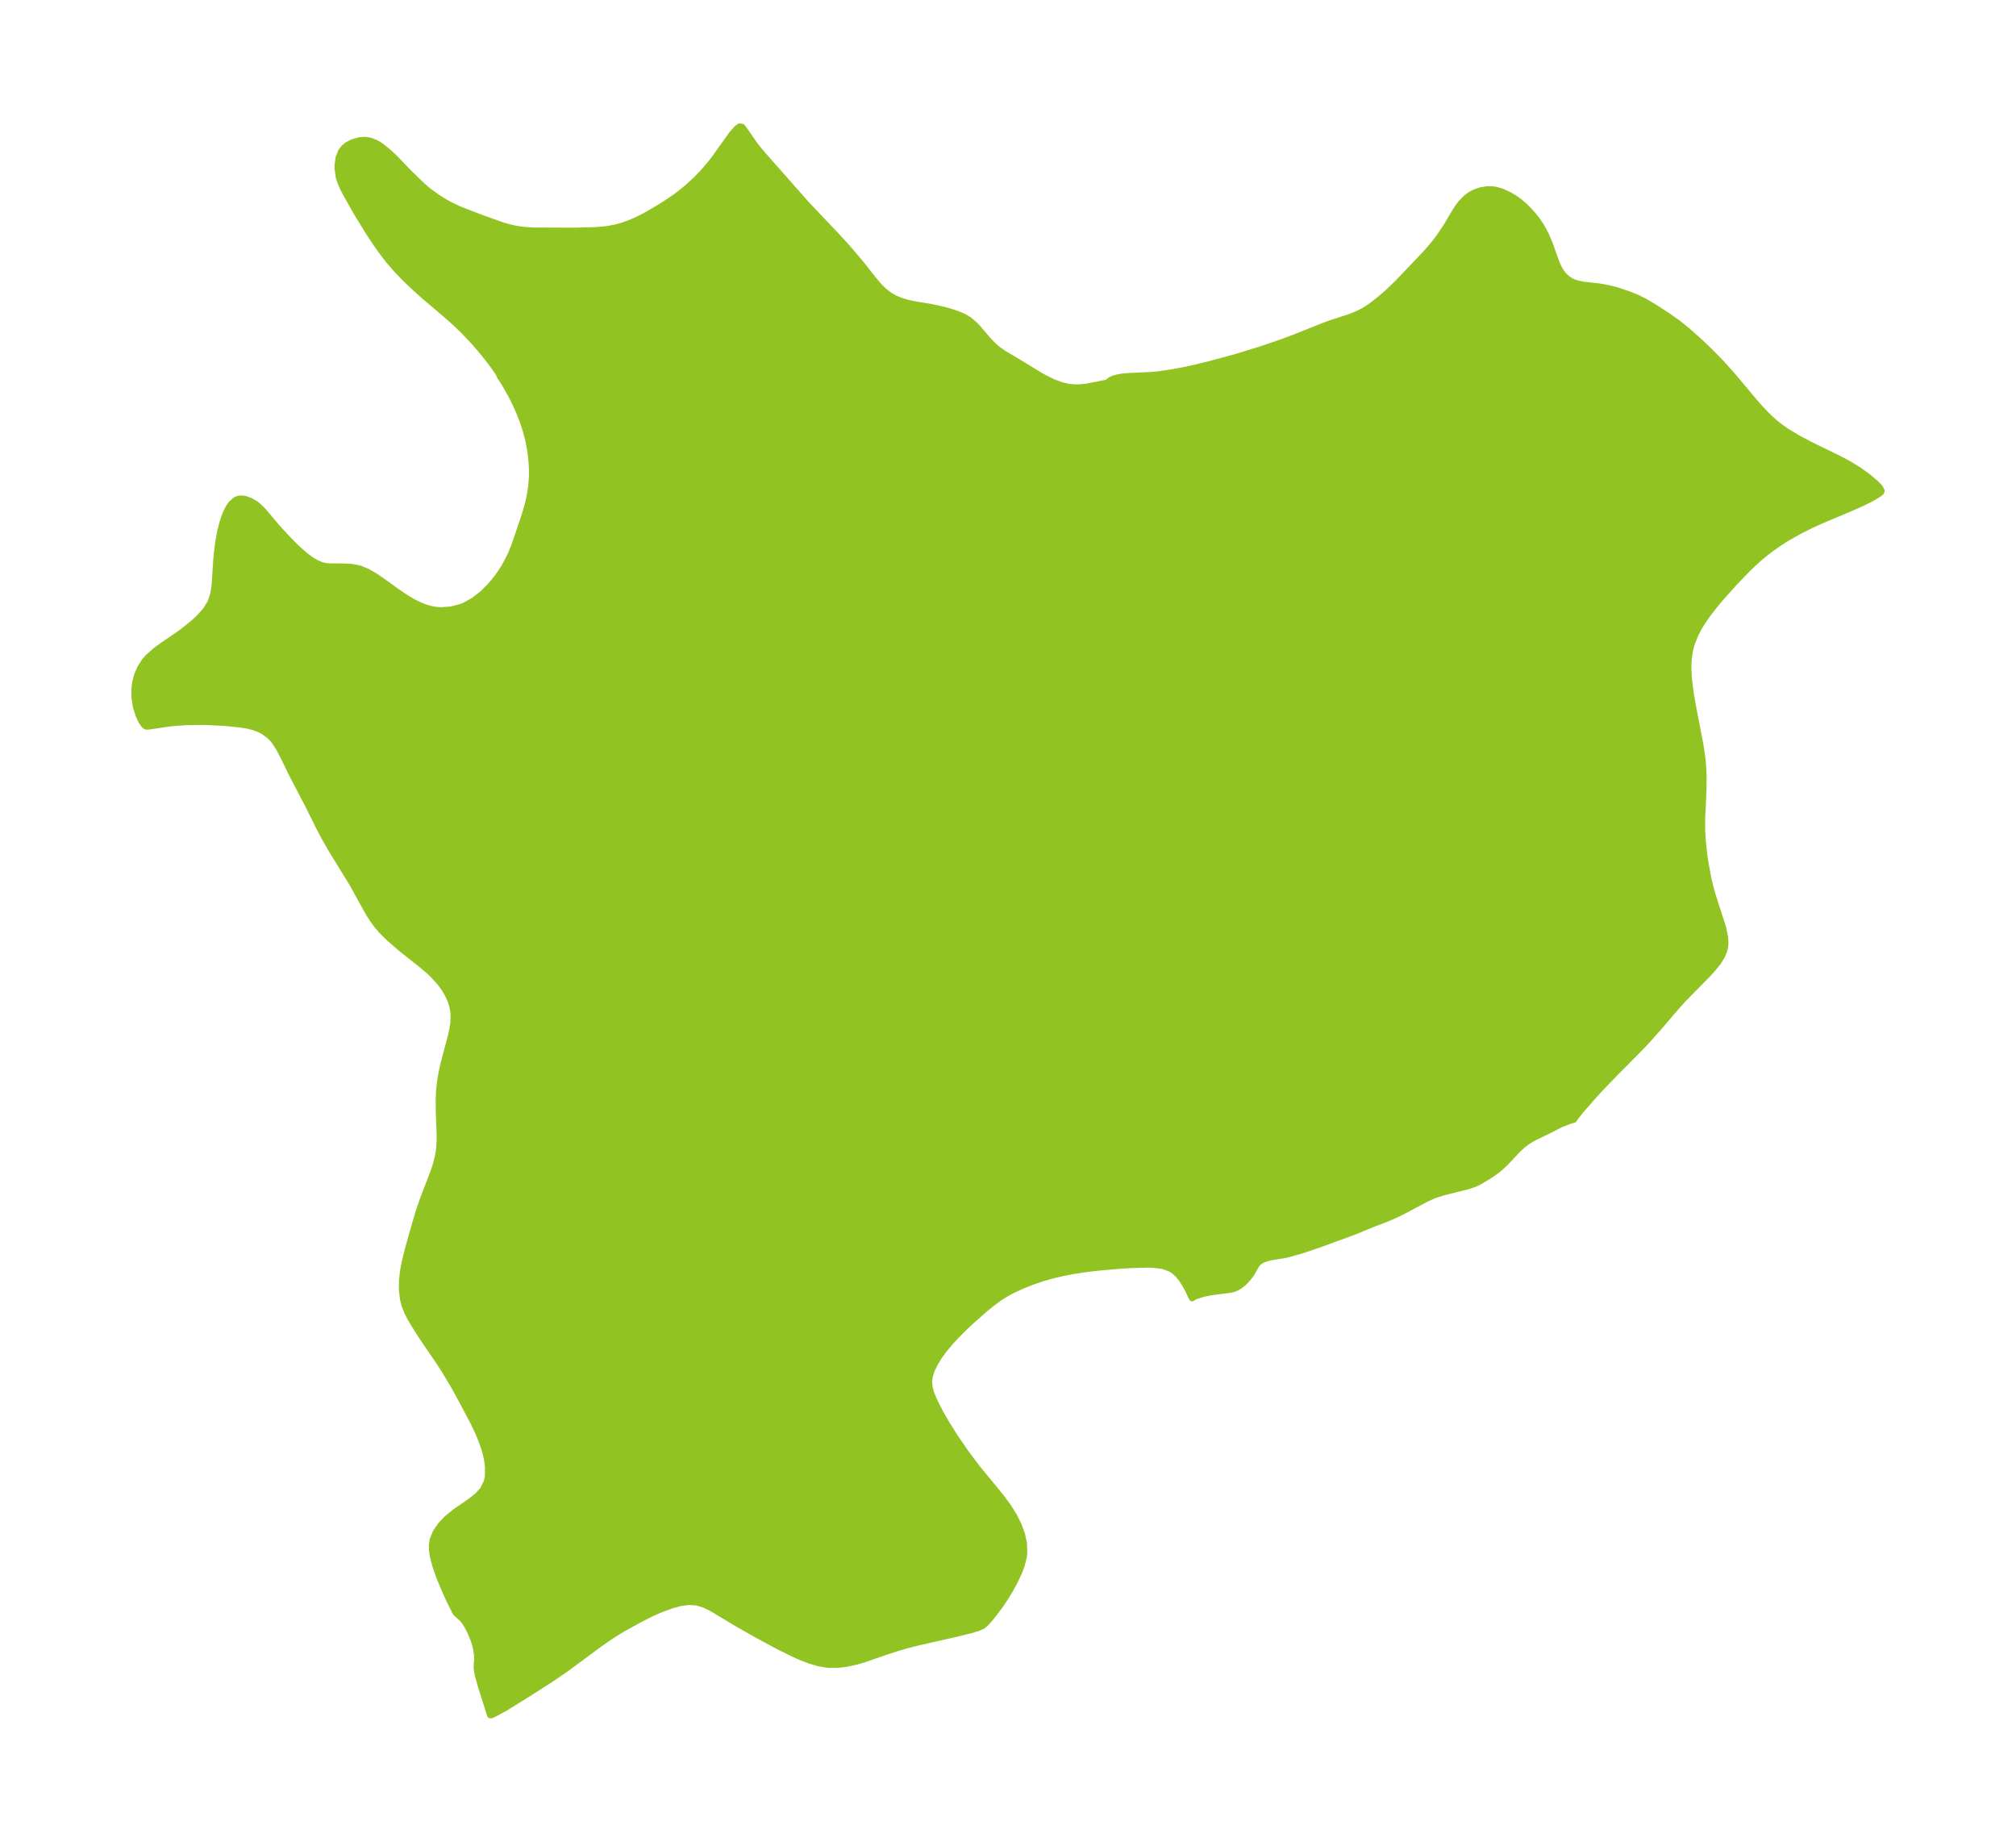 <?xml version="1.0" encoding="UTF-8"?>
<!DOCTYPE svg  PUBLIC '-//W3C//DTD SVG 1.1//EN'  'http://www.w3.org/Graphics/SVG/1.1/DTD/svg11.dtd'>
<svg width="307.09pt" height="280.51pt" version="1.1" viewBox="0 0 307.09 280.51" xmlns="http://www.w3.org/2000/svg" xmlns:xlink="http://www.w3.org/1999/xlink">
 <defs>
  <style type="text/css">*{stroke-linejoin: round; stroke-linecap: butt}</style>
 </defs>
 <g id="figure_1">
  <g id="patch_1">
   <path d="m0 280.51h307.09v-280.51h-307.09v280.51z" fill="none"/>
  </g>
  <g id="axes_1">
   <g id="PatchCollection_1">
    <defs>
     <path id="maa13b2909b" d="m123.05-249.16 4.32 4.551 1.589 1.727 2.155 2.526 1.912 2.433 0.853 1.008 0.782 0.77 0.77 0.591 0.832 0.487 1 0.42 1.047 0.306 0.976 0.202 2.612 0.436 1.955 0.439 1.073 0.307 0.867 0.299 0.661 0.264 0.491 0.235 0.635 0.389 0.845 0.708 0.539 0.568 1.226 1.442 0.682 0.754 0.551 0.546 0.636 0.54 0.858 0.594 1.763 1.035 3.714 2.268 0.747 0.416 1.26 0.615 1.294 0.48 1.041 0.242 0.993 0.09 0.887-0.018 1.018-0.108 2.979-0.593 0.217 0.012 0.005-0.093 0.112-0.167 0.28-0.194 0.349-0.16 0.611-0.183 0.716-0.13 0.863-0.086 3.474-0.16 1.251-0.111 2.117-0.314 2.106-0.4 1.923-0.436 1.826-0.455 3.672-0.99 4.132-1.269 2.974-1.021 1.712-0.636 4.8-1.915 0.855-0.311 3.06-1.003 0.796-0.313 0.735-0.335 0.6-0.317 0.941-0.604 1.375-1.06 1.225-1.042 1.629-1.564 4.283-4.503 1.28-1.498 0.748-0.986 1.099-1.637 1.336-2.257 0.401-0.614 0.512-0.666 0.688-0.706 0.467-0.366 0.517-0.319 0.555-0.259 0.693-0.228 0.951-0.156 0.515-0.012 0.465 0.034 0.334 0.052 0.79 0.215 0.462 0.178 0.833 0.398 0.813 0.482 0.73 0.525 0.692 0.591 0.703 0.688 0.769 0.866 0.537 0.693 0.453 0.669 0.458 0.775 0.431 0.837 0.589 1.391 0.842 2.381 0.275 0.696 0.272 0.577 0.308 0.514 0.288 0.383 0.275 0.306 0.36 0.327 0.31 0.225 0.383 0.221 0.274 0.126 0.654 0.218 0.849 0.169 2.282 0.258 1.09 0.177 1.594 0.369 1.891 0.631 1.387 0.556 1.103 0.556 1.617 0.961 1.885 1.226 1.579 1.118 1.389 1.117 1.732 1.53 1.889 1.804 1.613 1.661 1.477 1.642 3.738 4.434 0.867 0.985 1.236 1.256 1.029 0.901 0.708 0.549 0.838 0.588 1.736 1.053 2.29 1.194 3.791 1.84 0.995 0.519 0.964 0.539 1.424 0.891 1.224 0.885 1.251 1.069 0.566 0.592 0.234 0.478-0.063 0.172-0.325 0.264-0.557 0.352-0.729 0.405-1.268 0.631-1.761 0.784-4.552 1.916-1.495 0.684-1.822 0.917-1.825 1.034-1.094 0.691-1.353 0.944-0.879 0.674-0.845 0.701-0.944 0.851-0.934 0.907-1.936 2.006-2.127 2.376-0.896 1.075-1.044 1.342-0.815 1.169-0.515 0.837-0.56 1.065-0.591 1.486-0.295 1.139-0.183 1.377-0.035 1.075 0.057 1.357 0.148 1.433 0.21 1.447 0.365 2.097 1.075 5.546 0.314 2.162 0.116 1.496 0.041 1.328-0.023 1.955-0.193 4.074-0.004 1.88 0.099 1.703 0.218 2.041 0.17 1.181 0.45 2.418 0.287 1.227 0.323 1.187 1.647 5.136 0.305 1.464 0.044 0.931-0.065 0.589-0.153 0.582-0.288 0.681-0.588 0.958-0.816 1.022-0.843 0.916-3.685 3.75-1.234 1.381-2.561 2.997-1.908 2.132-1.255 1.304-3.452 3.474-2.209 2.3-1.083 1.177-1.804 2.065-1.045 1.316-0.081 0.171-0.645 0.17-1.269 0.494-1.886 0.961-2.062 0.994-0.61 0.328-0.581 0.362-0.584 0.438-0.548 0.478-0.521 0.506-1.74 1.858-0.875 0.805-0.462 0.365-0.943 0.665-1.516 0.924-0.577 0.291-0.661 0.267-0.683 0.223-3.559 0.879-1.41 0.441-1.29 0.568-3.283 1.742-1.397 0.698-1.335 0.584-2.223 0.85-2.72 1.128-5.514 2.015-2.468 0.838-2.283 0.644-0.575 0.117-1.932 0.305-0.636 0.164-0.525 0.192-0.315 0.158-0.285 0.189-0.25 0.227-0.221 0.28-0.705 1.26-0.43 0.584-0.566 0.631-0.348 0.327-0.652 0.479-0.293 0.158-0.453 0.178-0.266 0.07-0.57 0.098-2.604 0.328-1.154 0.241-1.191 0.375-0.454 0.231-0.052 0.076-0.561-1.189-0.465-0.869-0.549-0.854-0.496-0.618-0.566-0.541-0.652-0.435-1.216-0.43-1.396-0.171-0.847-0.024-2.517 0.064-1.702 0.101-3.52 0.314-1.78 0.218-1.773 0.269-1.755 0.334-1.498 0.354-1.47 0.417-1.599 0.543-1.55 0.617-1.606 0.749-0.848 0.461-0.982 0.614-1.339 0.996-0.873 0.718-2.251 1.986-1.054 0.998-1.012 1.015-0.954 1.031-1.075 1.3-0.69 0.96-0.59 0.961-0.47 0.955-0.314 0.913-0.136 0.911 0.067 0.886 0.233 0.897 0.444 1.107 0.986 1.946 0.876 1.523 1.193 1.913 1.679 2.47 1.805 2.408 2.94 3.572 0.978 1.227 0.911 1.257 0.831 1.34 0.692 1.379 0.519 1.41 0.303 1.431 0.033 1.443-0.058 0.474-0.31 1.287-0.493 1.295-0.625 1.3-0.693 1.26-0.754 1.232-0.787 1.163-1.278 1.67-0.563 0.655-0.382 0.399-0.157 0.124-0.213 0.184-0.656 0.28-1.196 0.369-2.512 0.614-5.383 1.213-1.557 0.398-1.526 0.433-1.927 0.623-3.422 1.185-1.08 0.31-1.443 0.316-1.367 0.172-1.347 0.002-1.467-0.231-1.451-0.427-1.441-0.564-1.098-0.494-2.146-1.063-3.41-1.835-3.017-1.72-3.783-2.276-1.163-0.566-1.178-0.35-1.213-0.066-1.244 0.17-1.263 0.342-1.37 0.493-0.855 0.344-1.018 0.466-1.875 0.956-2.579 1.428-1.171 0.724-1.169 0.775-1.166 0.822-4.992 3.695-2.334 1.59-3.538 2.264-3.416 2.116-1.724 0.937-0.345 0.14-0.142 0.002-1.369-4.335-0.495-1.763-0.17-1.021 0.004-0.597 0.073-0.79-0.021-0.653-0.159-0.998-0.266-1.001-0.231-0.637-0.41-0.944-0.307-0.618-0.34-0.594-0.386-0.538-0.217-0.232-0.817-0.725-0.263-0.346-0.083-0.212-0.846-1.694-1.038-2.373-0.456-1.135-0.557-1.61-0.367-1.474-0.116-0.817-0.019-0.779 0.106-0.76 0.458-1.145 0.756-1.106 0.97-1.023 1.179-0.96 2.405-1.668 1.045-0.825 0.844-0.931 0.589-1.195 0.174-0.843 0.024-1.306-0.111-1.028-0.213-1.057-0.243-0.856-0.39-1.12-0.436-1.081-0.61-1.326-0.472-0.931-1.961-3.687-0.77-1.392-1.507-2.512-0.722-1.111-2.6-3.811-0.739-1.147-1.069-1.773-0.477-0.928-0.419-1.083-0.218-0.883-0.16-1.354 0.007-1.391 0.145-1.385 0.269-1.446 0.488-1.983 1.109-3.941 0.564-1.866 0.651-1.901 1.614-4.189 0.35-1.091 0.28-1.122 0.187-1.15 0.08-1.201-0.003-1.225-0.122-3.112-0.022-1.994 0.065-1.359 0.144-1.356 0.207-1.254 0.264-1.24 1.208-4.583 0.204-0.948 0.141-0.931 0.046-1.284-0.044-0.493-0.186-0.916-0.293-0.874-0.389-0.843-0.5-0.848-0.588-0.815-1.06-1.187-0.648-0.622-1.207-1.03-3.08-2.436-1.821-1.574-1.175-1.163-0.76-0.9-0.62-0.859-0.489-0.765-0.517-0.894-2.114-3.836-3.04-4.93-1.113-1.934-0.763-1.434-1.822-3.669-2.525-4.833-1.181-2.451-0.622-1.191-0.718-1.128-0.319-0.387-0.467-0.464-0.842-0.624-0.347-0.204-0.401-0.201-0.871-0.324-1.013-0.248-0.808-0.132-2.456-0.255-2.682-0.141-1.108-0.016-2.304 0.04-1.861 0.13-1.021 0.124-2.322 0.352-0.592 0.071-0.131-0.002-0.043-0.035-0.054 0.014-0.144-0.102-0.206-0.227-0.242-0.358-0.205-0.378-0.251-0.564-0.419-1.294-0.238-1.463-0.018-1.103 0.123-1.103 0.3-1.169 0.47-1.099 0.637-0.999 0.526-0.61 1.203-1.069 1.105-0.804 2.172-1.475 0.996-0.72 1.498-1.216 0.783-0.724 1.036-1.149 0.77-1.258 0.402-1.238 0.211-1.343 0.251-3.871 0.09-0.989 0.228-1.81 0.304-1.632 0.303-1.179 0.291-0.885 0.259-0.654 0.372-0.755 0.419-0.622 0.665-0.58 0.146-0.071 0.366-0.109 0.261-0.027 0.467 0.039 0.245 0.054 0.715 0.258 0.725 0.414 0.355 0.266 0.625 0.577 0.411 0.448 1.93 2.299 1.613 1.746 1.019 1.039 0.739 0.701 0.932 0.81 0.935 0.697 0.746 0.444 0.744 0.319 0.519 0.139 0.688 0.094 2.248 0.016 1.187 0.054 1.198 0.228 1.174 0.473 1.174 0.675 1.184 0.808 2.27 1.641 1.09 0.738 1.117 0.677 1.025 0.525 1.046 0.42 1.066 0.285 0.72 0.101 0.587 0.033 1.503-0.103 1.523-0.385 0.495-0.193 1.439-0.791 1.332-1.032 1.222-1.206 1.1-1.33 0.953-1.415 0.598-1.076 0.574-1.171 0.535-1.37 1.199-3.536 0.515-1.593 0.308-1.117 0.256-1.148 0.221-1.417 0.11-1.452 0.007-0.937-0.05-1.203-0.181-1.712-0.318-1.724-0.398-1.515-0.493-1.49-0.57-1.444-0.6-1.32-0.619-1.219-0.784-1.392-0.612-0.98-0.25-0.338-0.054-0.223-0.304-0.513-0.648-0.935-0.863-1.14-1.017-1.255-1.282-1.471-1.394-1.466-1.183-1.138-1.225-1.098-3.528-3-1.488-1.33-1.427-1.357-1.347-1.392-1.246-1.44-1.223-1.619-0.646-0.922-1.084-1.631-1.974-3.208-1.661-2.967-0.355-0.701-0.351-0.807-0.259-0.799-0.182-1.253 0.004-0.551 0.147-1.092 0.364-0.953 0.379-0.518 0.517-0.449 0.709-0.384 0.258-0.106 0.988-0.272 0.693-0.047 0.458 0.042 0.413 0.091 0.786 0.297 0.489 0.268 0.395 0.264 1.253 1.022 0.841 0.798 2.174 2.261 1.946 1.883 0.94 0.814 1.397 1.01 0.892 0.563 0.972 0.552 1.49 0.713 3.07 1.194 3.535 1.262 1.214 0.336 0.957 0.201 1.013 0.143 1.362 0.099 6.481 0.026 3.192-0.09 1.337-0.117 0.578-0.077 0.997-0.188 1.109-0.299 1.044-0.369 1.04-0.444 1.152-0.57 0.958-0.526 1.754-1.048 1.069-0.684 1.057-0.726 0.509-0.375 1.319-1.064 1.259-1.15 1.185-1.223 1.093-1.279 0.679-0.884 2.581-3.617 0.783-0.879 0.38-0.268 0.347 0.046 0.21 0.248 1.624 2.35 0.519 0.677 0.833 0.992 6.84 7.744" stroke="#91c423"/>
    </defs>
    <g clip-path="url(#p54b147378e)">
     <use y="280.512" fill="#91c423" stroke="#91c423" xlink:href="#maa13b2909b"/>
    </g>
   </g>
  </g>
 </g>
 <defs>
  <clipPath id="p54b147378e">
   <rect x="7.2" y="7.2" width="292.69" height="266.11"/>
  </clipPath>
 </defs>
</svg>
